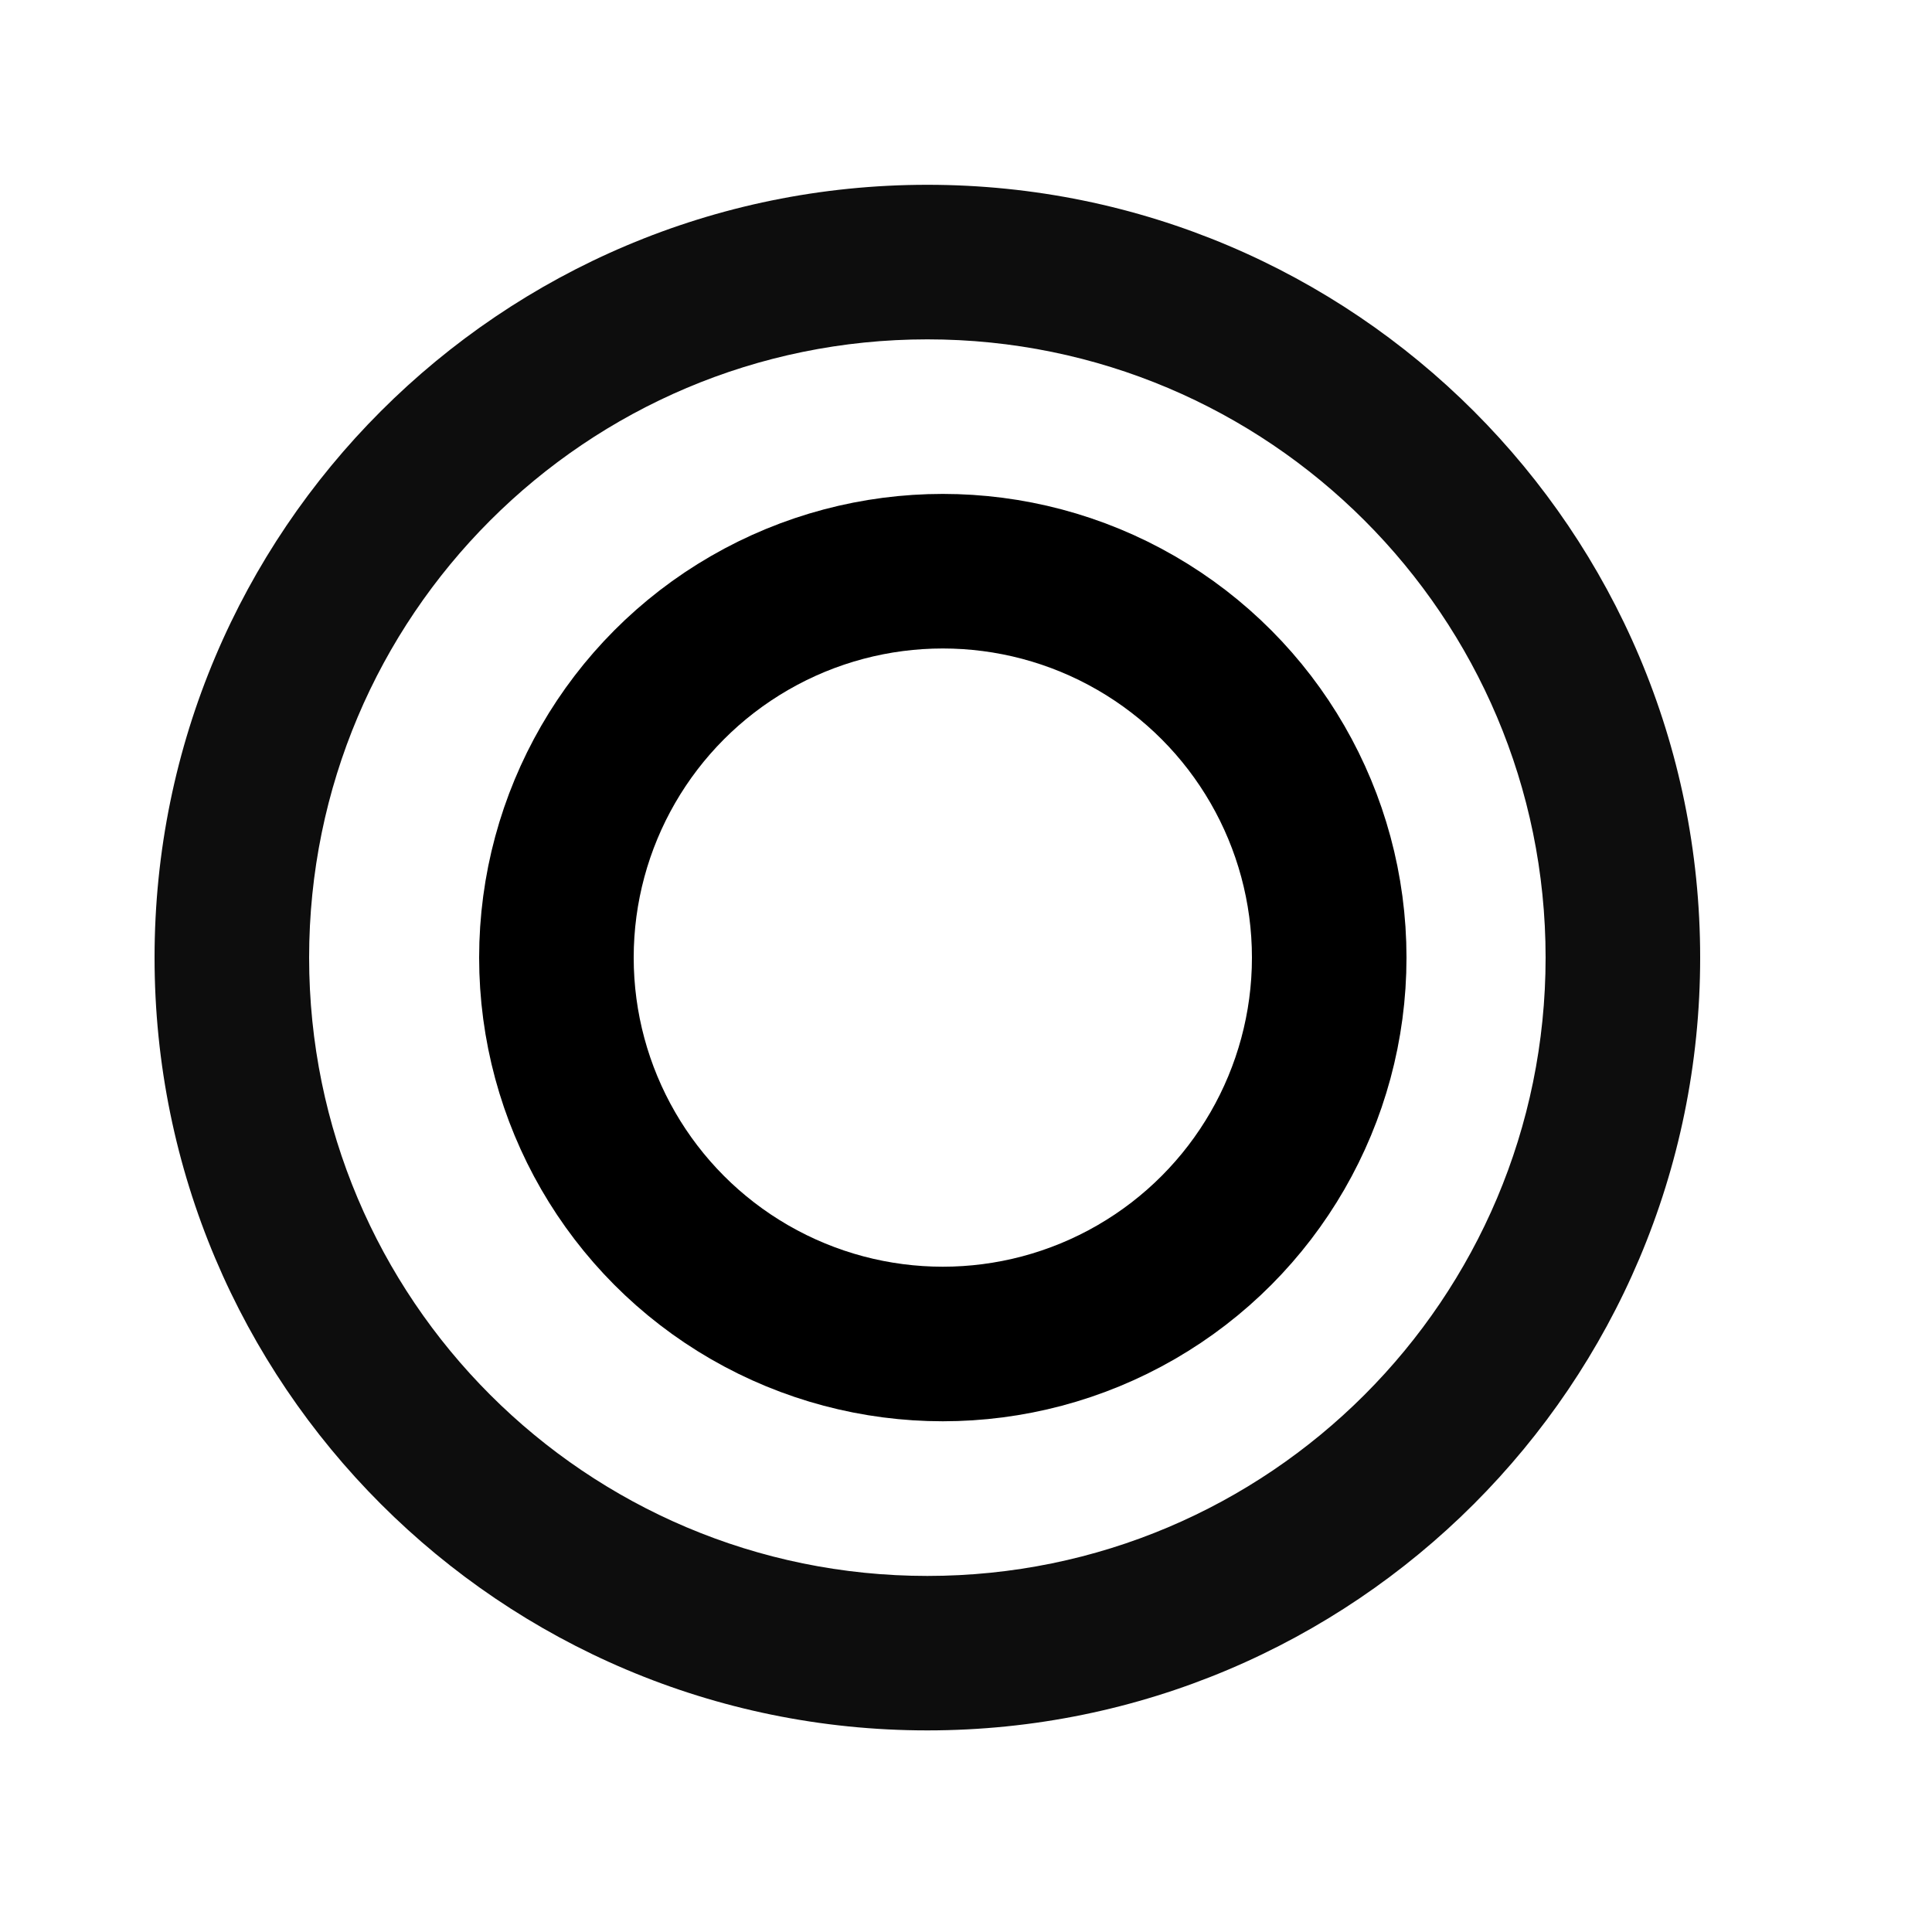 <svg width="20" height="20" viewBox="0 0 20 20" fill="none" xmlns="http://www.w3.org/2000/svg">
<path d="M9.6 3.513C6.065 3.513 3.2 6.379 3.2 9.913C3.2 13.448 6.065 16.314 9.6 16.314C13.134 16.314 16 13.448 16 9.913C16 6.379 13.134 3.513 9.6 3.513ZM1.6 9.913C1.6 5.495 5.181 1.913 9.6 1.913C14.018 1.913 17.6 5.495 17.6 9.913C17.6 14.332 14.018 17.913 9.6 17.913C5.181 17.913 1.6 14.332 1.6 9.913Z" fill="#0D0D0D"/>
<circle cx="9.76" cy="9.913" r="4" stroke="black" stroke-width="1.6"/>
</svg>
